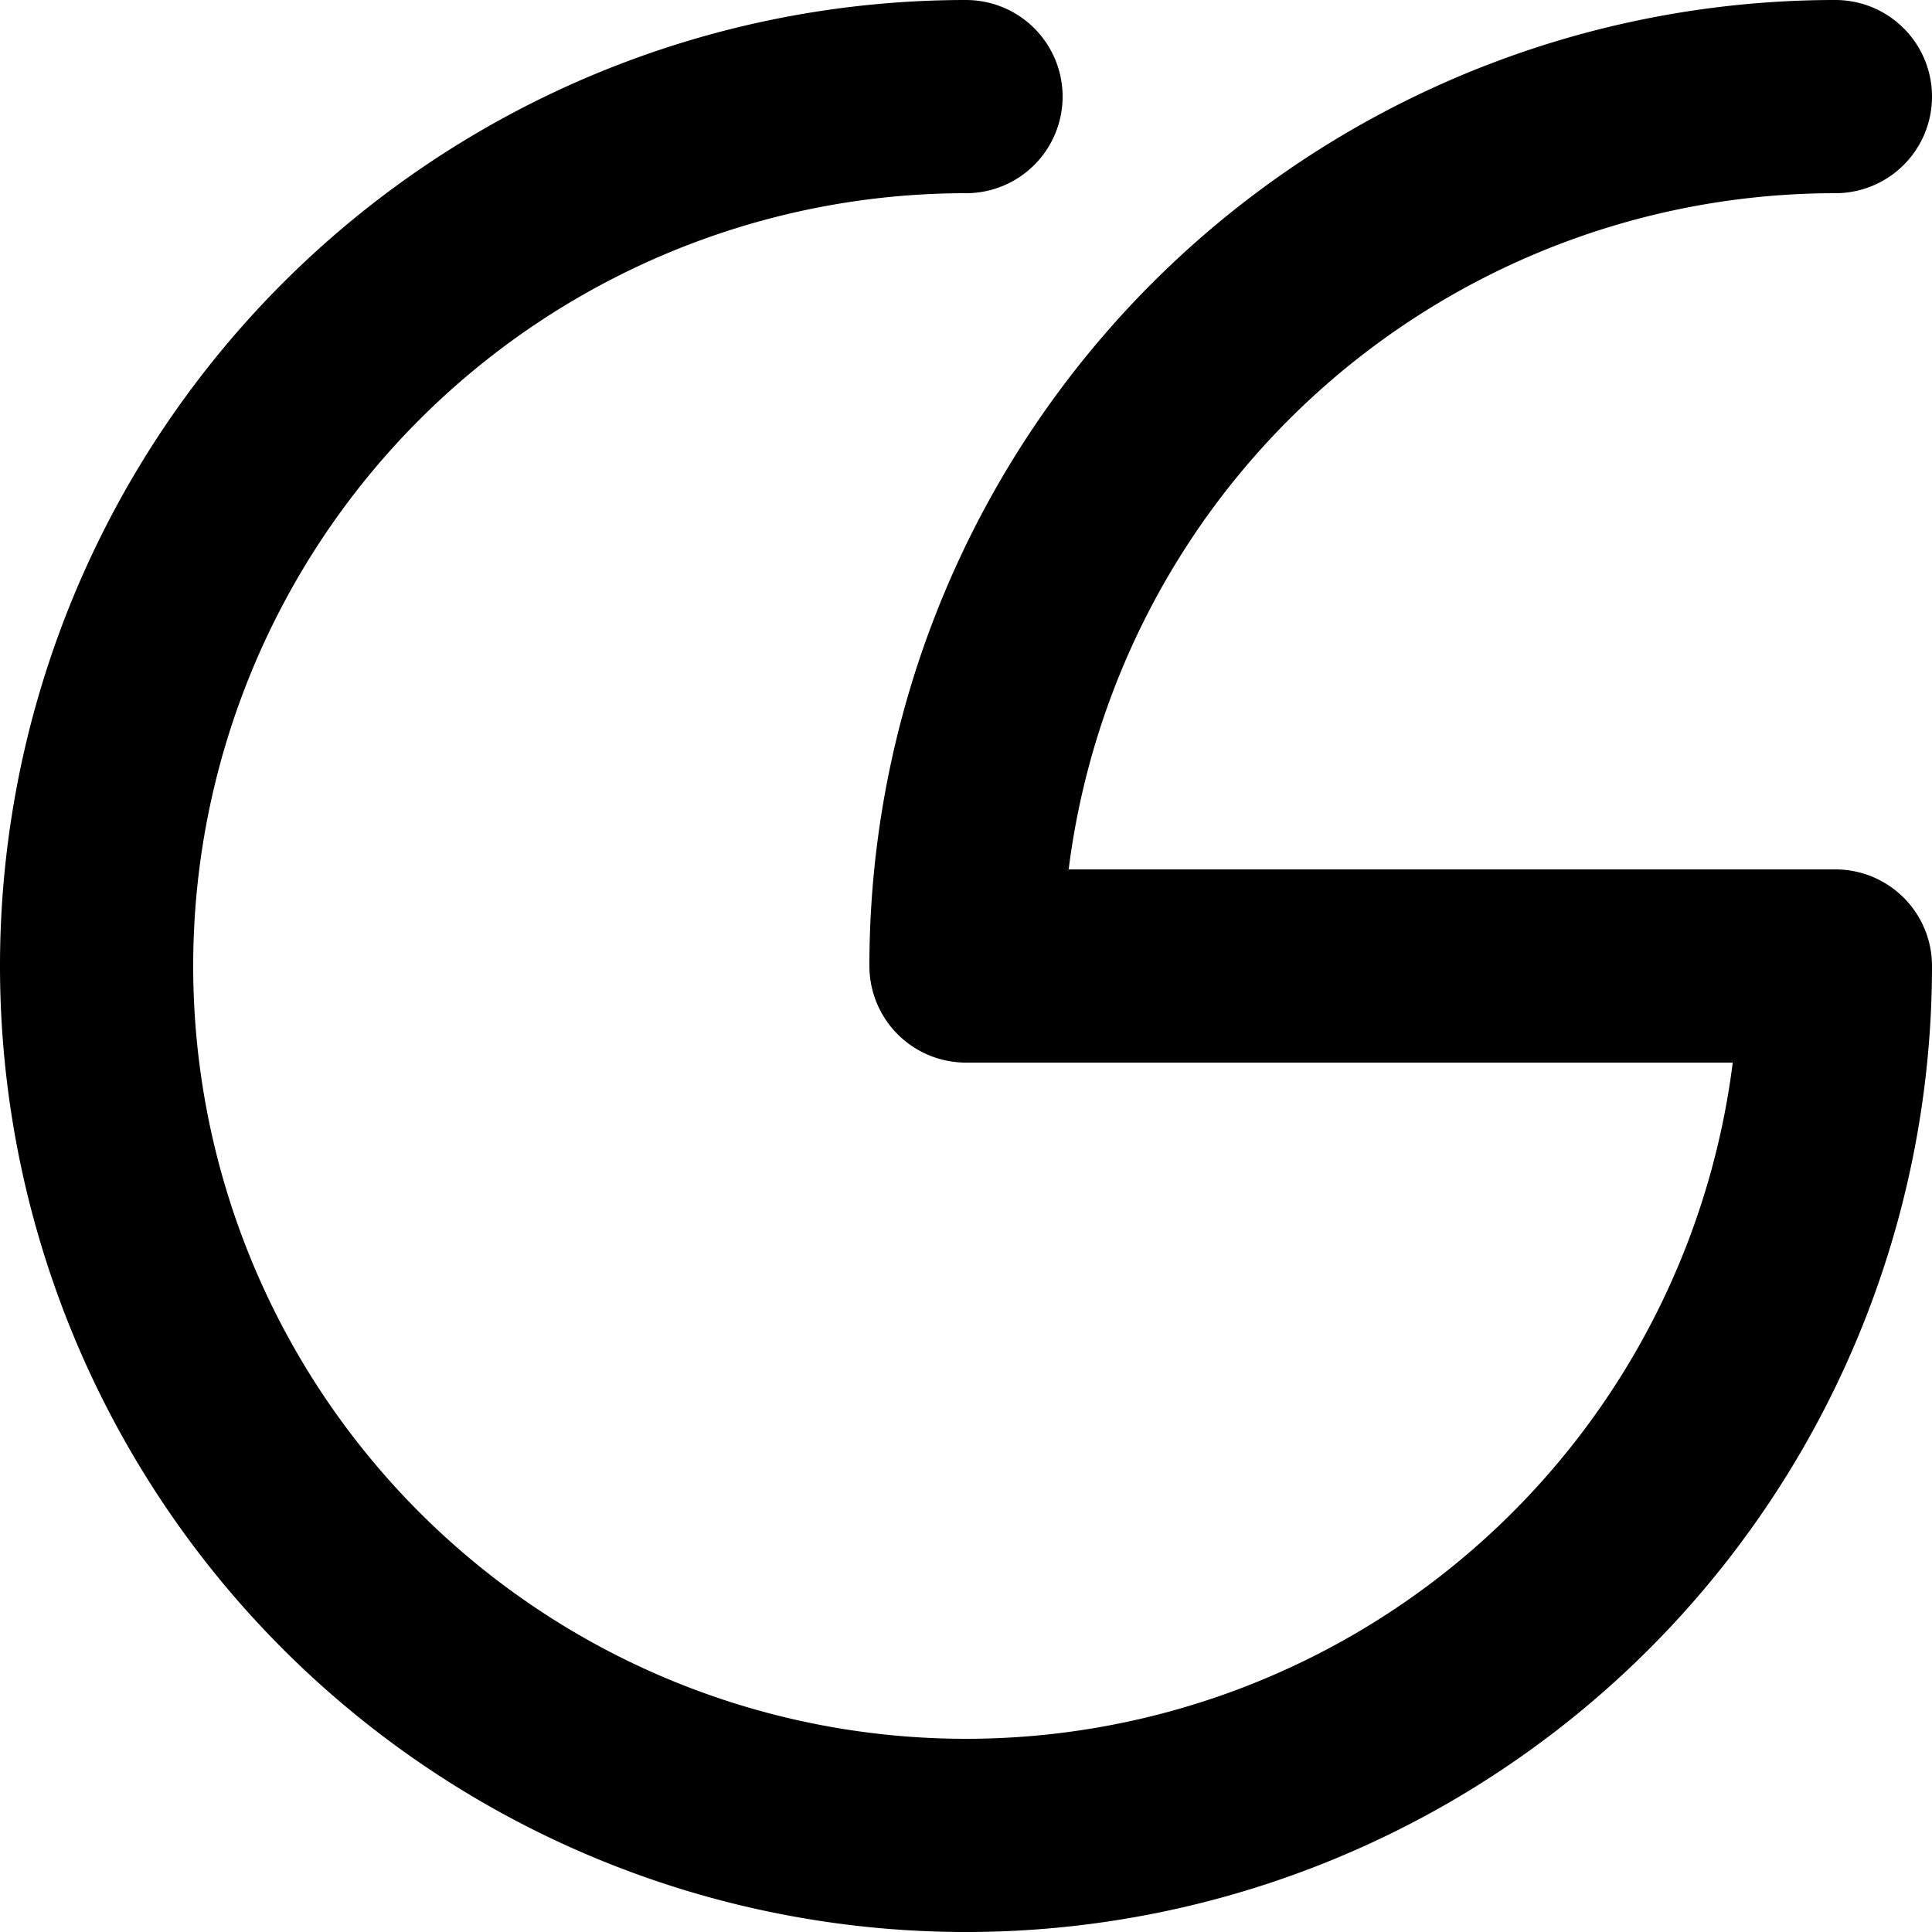 <svg xmlns="http://www.w3.org/2000/svg" preserveAspectRatio="xMidYMid meet" viewBox="0 0 16 16" height="16" width="16"
    stroke="#000" fill="none">
    <path d="M8 0.8a7.2 7.2 0 1 0 0 14.4" stroke-linecap="round" stroke-linejoin="round" stroke-width="1.6" />
    <path d="M8 15.2a7.2 7.2 0 0 0 7.2-7.2h-7.2a7.2 7.2 0 0 1 7.2-7.2" stroke-linecap="round" stroke-linejoin="round"
        stroke-width="1.6" />
</svg>
